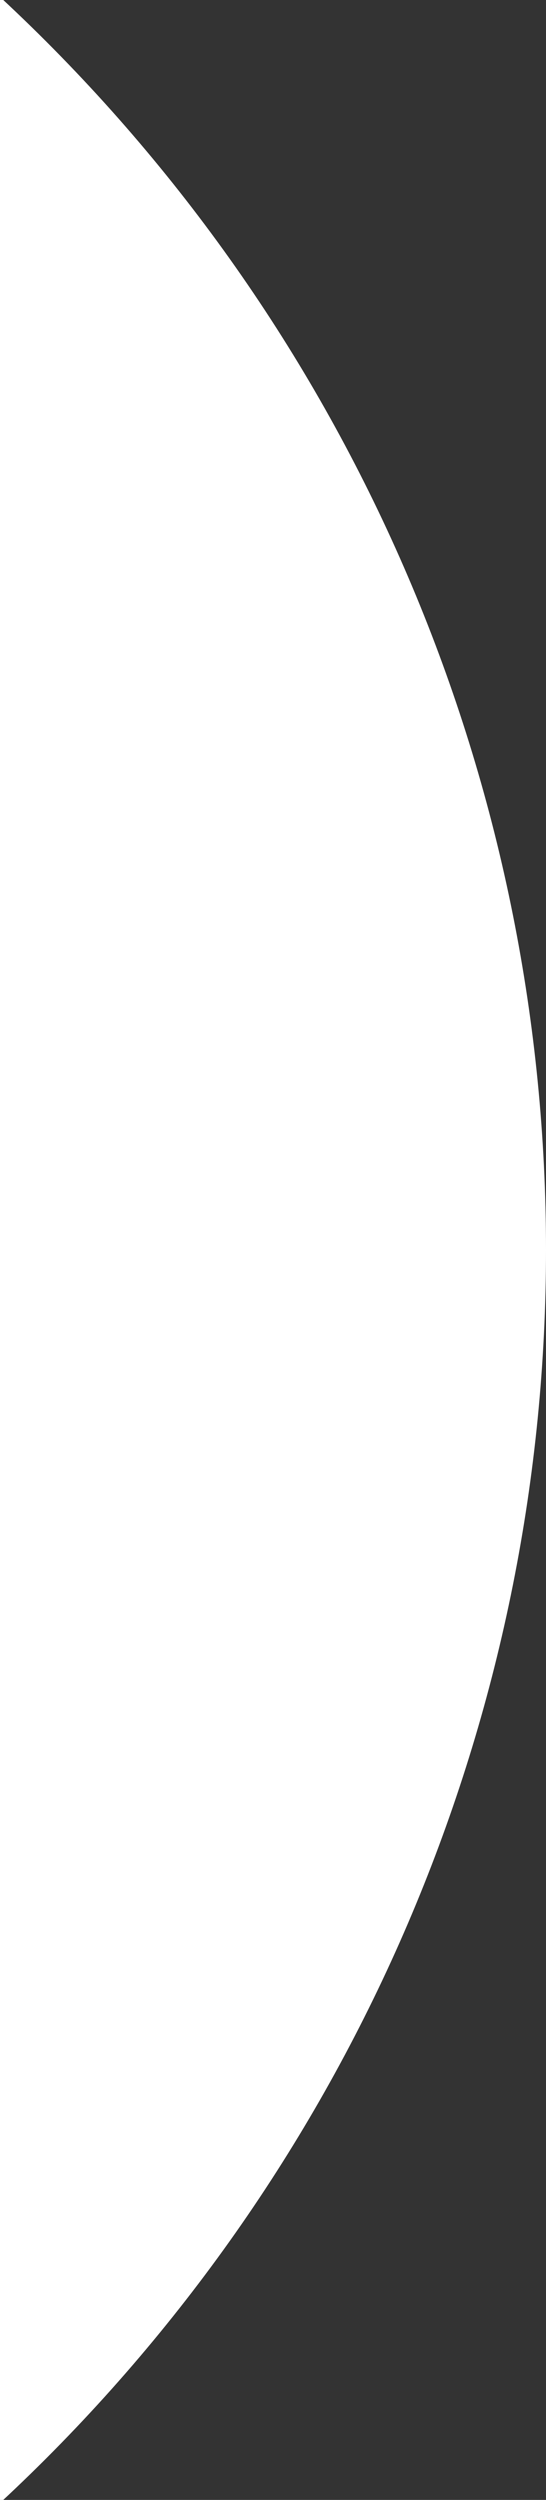 <svg xmlns="http://www.w3.org/2000/svg" xmlns:xlink="http://www.w3.org/1999/xlink" width="168" height="768" viewBox="0 0 168 768">
  <rect x="0" y="0" width="168" height="768" fill="#333333" stroke="none"/>
  <defs>
    <clipPath id="clip-path">
      <rect id="Rectangle_380" data-name="Rectangle 380" width="168" height="768" transform="translate(507)" fill="#fff" stroke="#707070" stroke-width="1"/>
    </clipPath>
  </defs>
  <g id="circulo-before" transform="translate(-507)" clip-path="url(#clip-path)">
    <circle id="bg-lobby" cx="525" cy="525" r="525" transform="translate(-375 -141)" fill="#fff"/>
  </g>
</svg>
